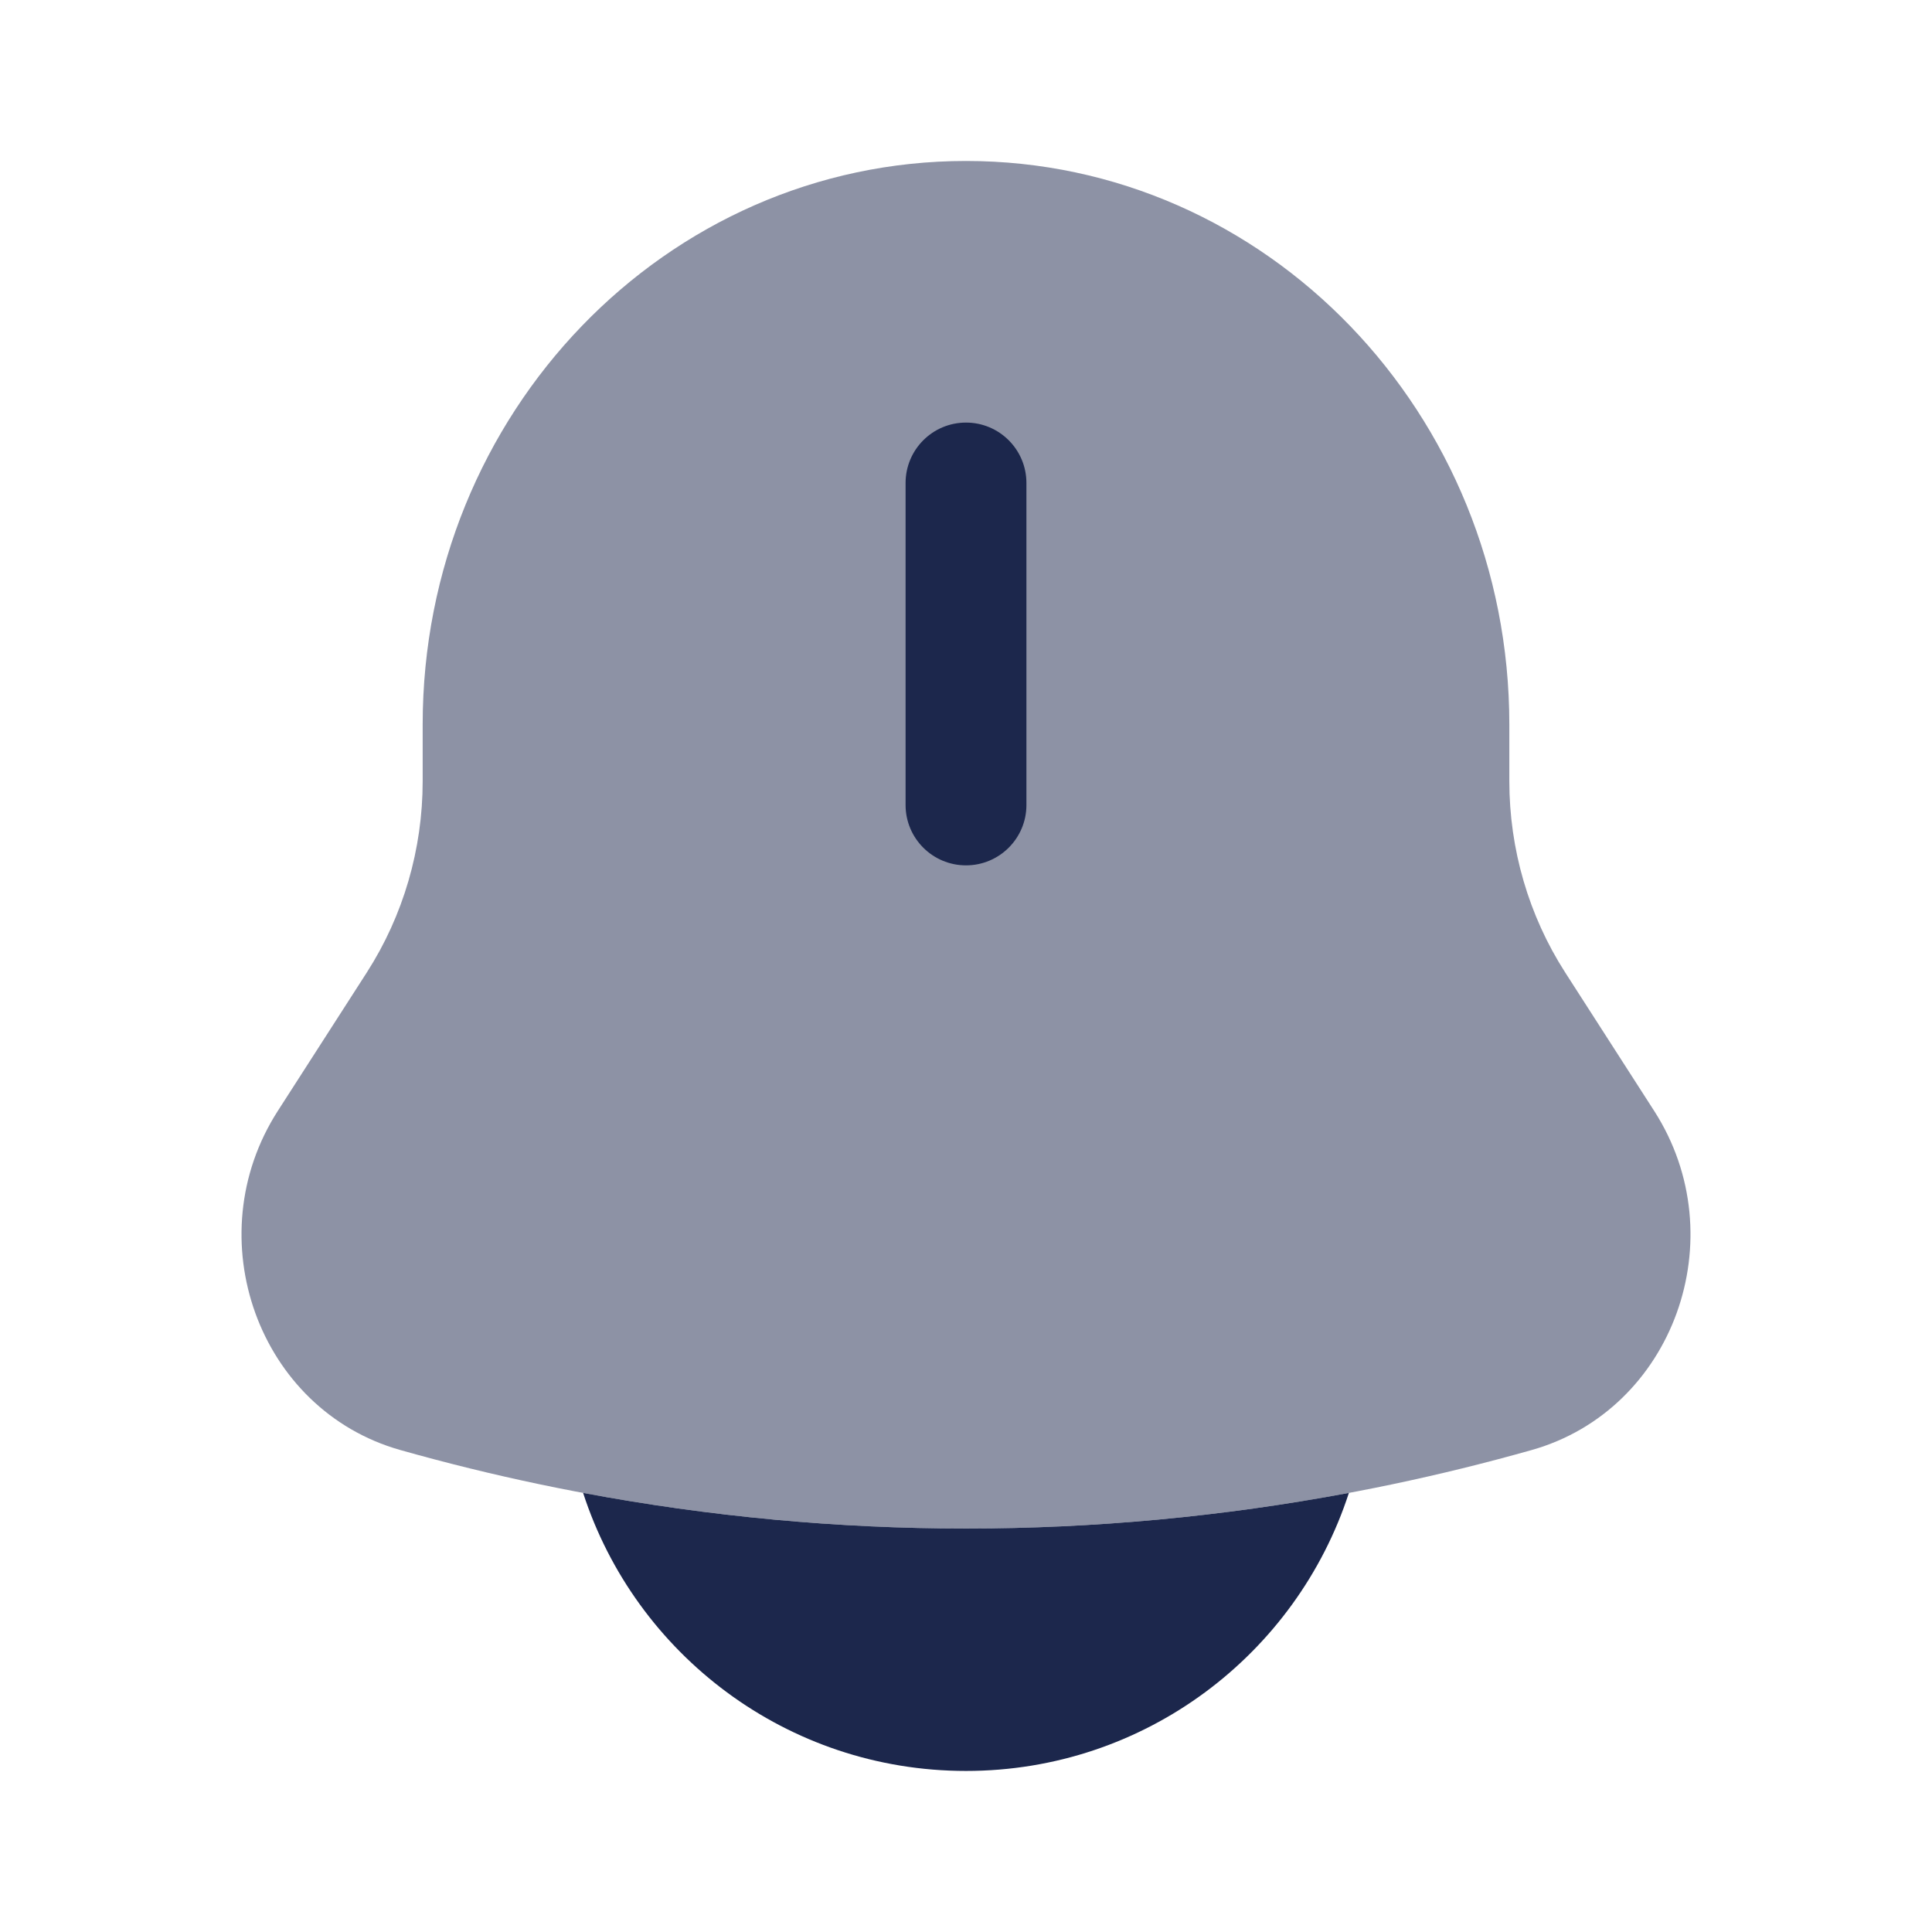 <svg width="22" height="22" viewBox="0 0 22 22" fill="none" xmlns="http://www.w3.org/2000/svg">
<path opacity="0.5" d="M17.187 8.25V8.895C17.187 9.67 17.408 10.427 17.822 11.072L18.837 12.651C19.764 14.094 19.057 16.054 17.444 16.511C13.225 17.704 8.775 17.704 4.556 16.511C2.943 16.054 2.236 14.094 3.163 12.651L4.178 11.072C4.592 10.427 4.813 9.67 4.813 8.895V8.25C4.813 4.706 7.583 1.833 11 1.833C14.417 1.833 17.187 4.706 17.187 8.25Z" fill="#1C274C"/>
<path d="M11.688 5.5C11.688 5.12 11.38 4.812 11 4.812C10.62 4.812 10.312 5.12 10.312 5.5V9.167C10.312 9.546 10.62 9.854 11 9.854C11.38 9.854 11.688 9.546 11.688 9.167V5.5Z" fill="#1C274C"/>
<path d="M6.64 17C7.236 18.838 8.963 20.166 11 20.166C13.037 20.166 14.763 18.838 15.36 17C12.477 17.541 9.523 17.541 6.64 17Z" fill="#1C274C"/>
</svg>
